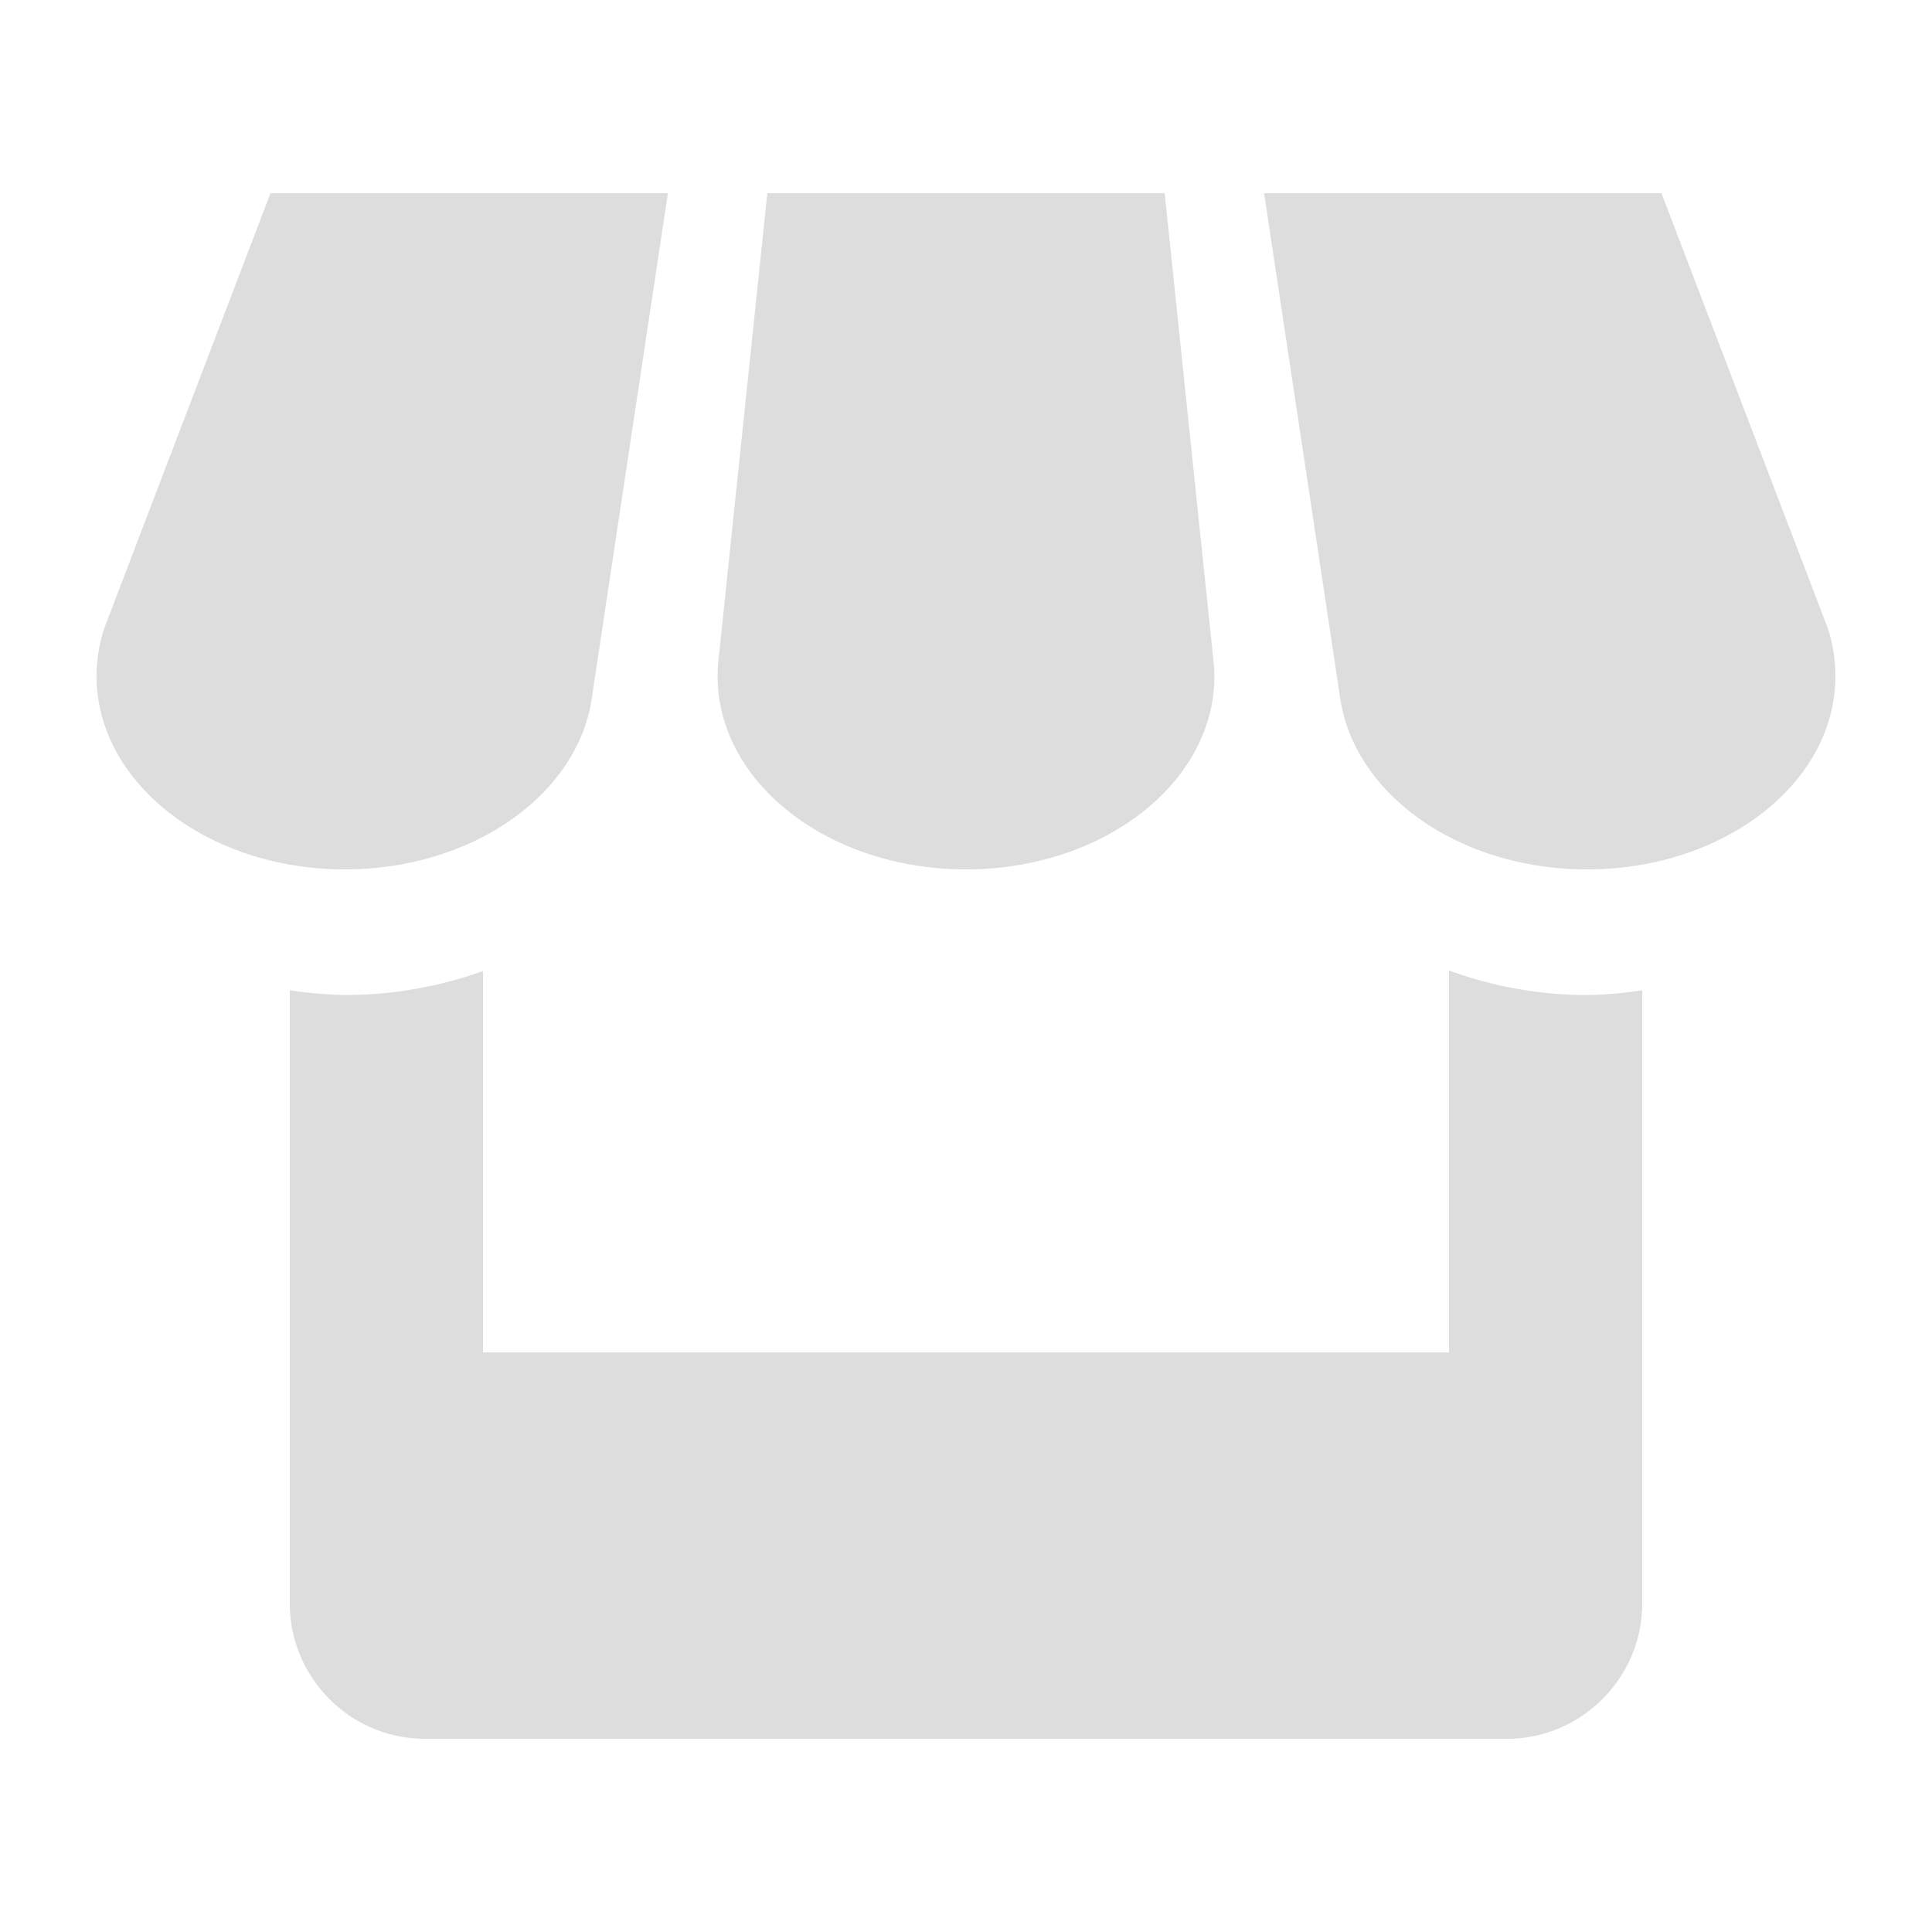 <svg xmlns="http://www.w3.org/2000/svg" width="30" height="30" fill="none" viewBox="0 0 30 30">
  <g class="shop">
    <path fill="#DDD" d="M9.184 10.875 10.371 3H4.2L1.621 9.75a2.38 2.38 0 0 0-.121.75c0 1.656 1.725 3 3.856 3 1.966 0 3.59-1.146 3.829-2.625ZM15 13.5c2.13 0 3.857-1.344 3.857-3 0-.062-.005-.123-.008-.181L18.085 3h-6.17l-.765 7.313a3.909 3.909 0 0 0-.007.187c0 1.656 1.727 3 3.857 3Zm7.5 1.569V21h-15v-5.922a6.312 6.312 0 0 1-2.144.372 6.19 6.19 0 0 1-.856-.073V24.9c0 1.155.944 2.1 2.097 2.1H23.4c1.155 0 2.1-.947 2.1-2.1v-9.522c-.284.043-.57.068-.857.073-.73 0-1.457-.13-2.143-.382Zm5.88-5.319L25.799 3h-6.17l1.185 7.863c.231 1.485 1.855 2.637 3.83 2.637 2.13 0 3.856-1.344 3.856-3 0-.261-.042-.51-.12-.75Z" class="Vector"/>
  </g>
</svg>
